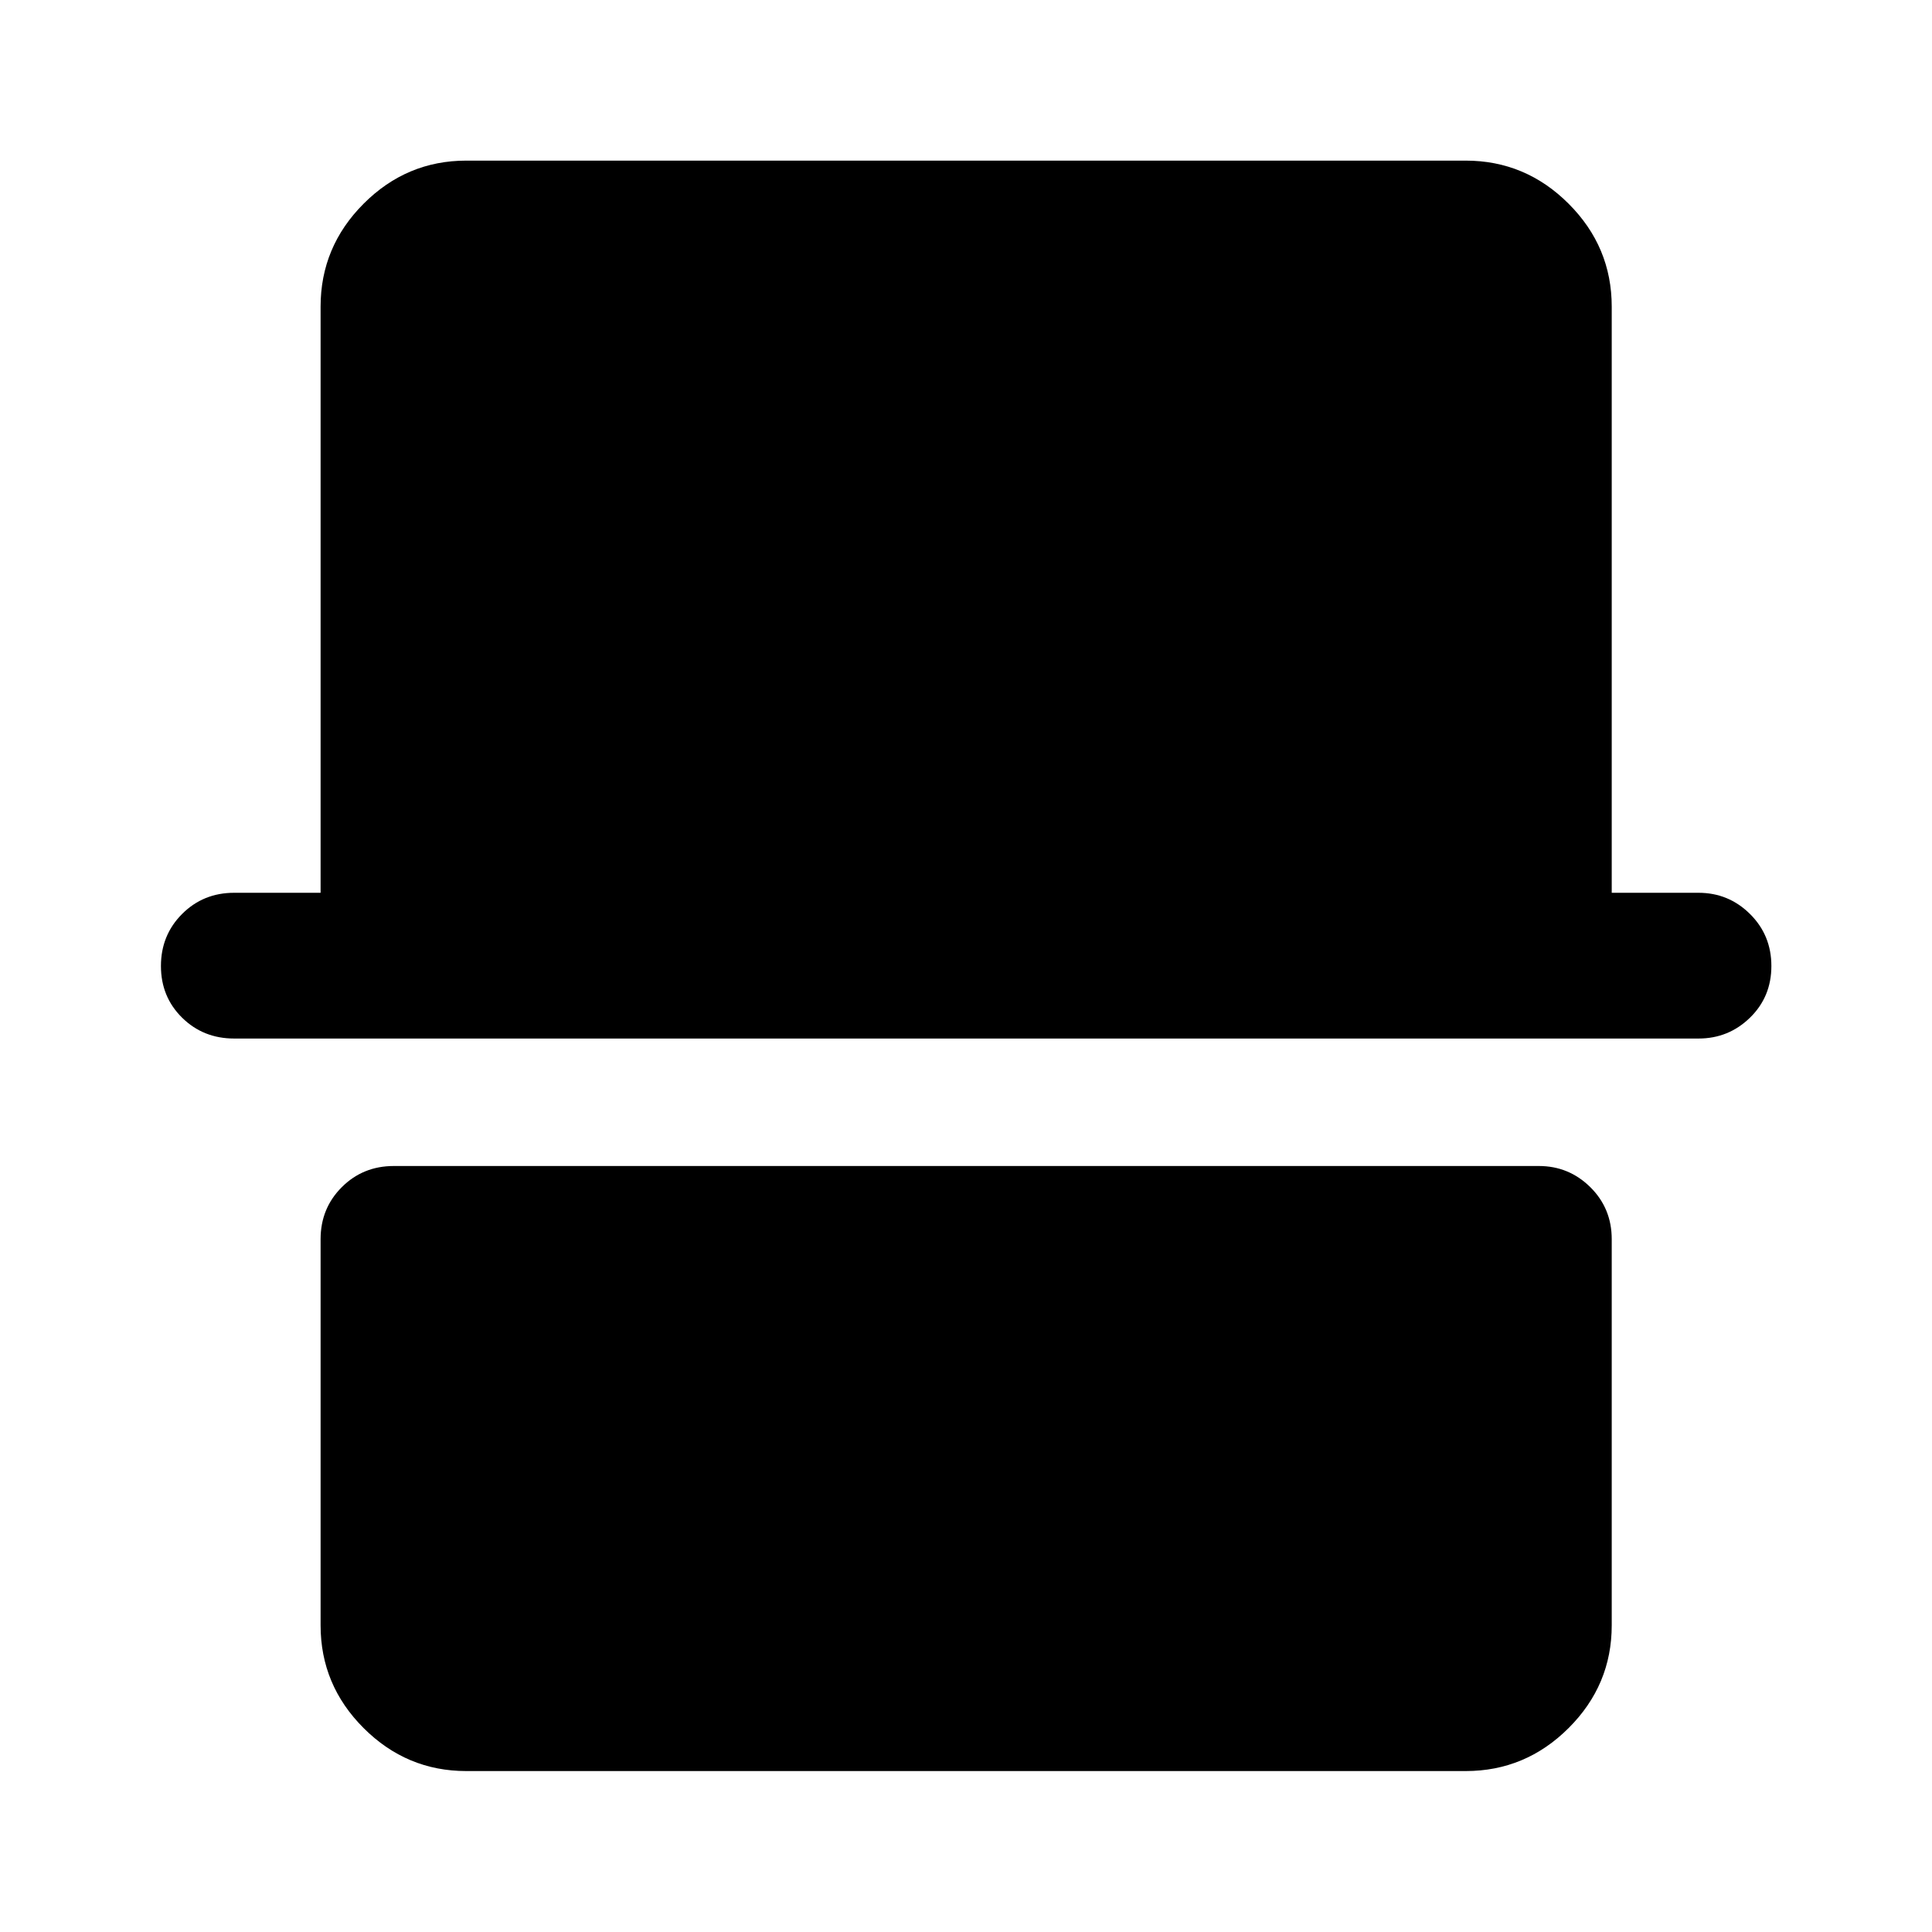<svg xmlns="http://www.w3.org/2000/svg" height="40" viewBox="0 -960 960 960" width="40"><path d="M231.72-79.97q-29.68 0-51.05-21.37-21.37-21.37-21.37-51.05v-191.86q0-15.33 10.53-25.85 10.52-10.52 25.85-10.52h568.97q14.93 0 25.57 10.52t10.64 25.85v191.86q0 29.68-21.42 51.05-21.42 21.37-51.16 21.37H231.72ZM116.35-443.96q-15.34 0-25.86-10.35Q79.97-464.67 79.97-480q0-15.33 10.52-25.86 10.52-10.52 25.86-10.52h42.95v-291.23q0-29.75 21.37-51.16 21.37-21.42 51.05-21.42h496.56q29.74 0 51.16 21.42 21.42 21.41 21.42 51.16v291.23h43.13q14.93 0 25.56 10.52 10.64 10.53 10.64 25.86t-10.64 25.69q-10.63 10.35-25.56 10.35H116.35Z"/></svg>